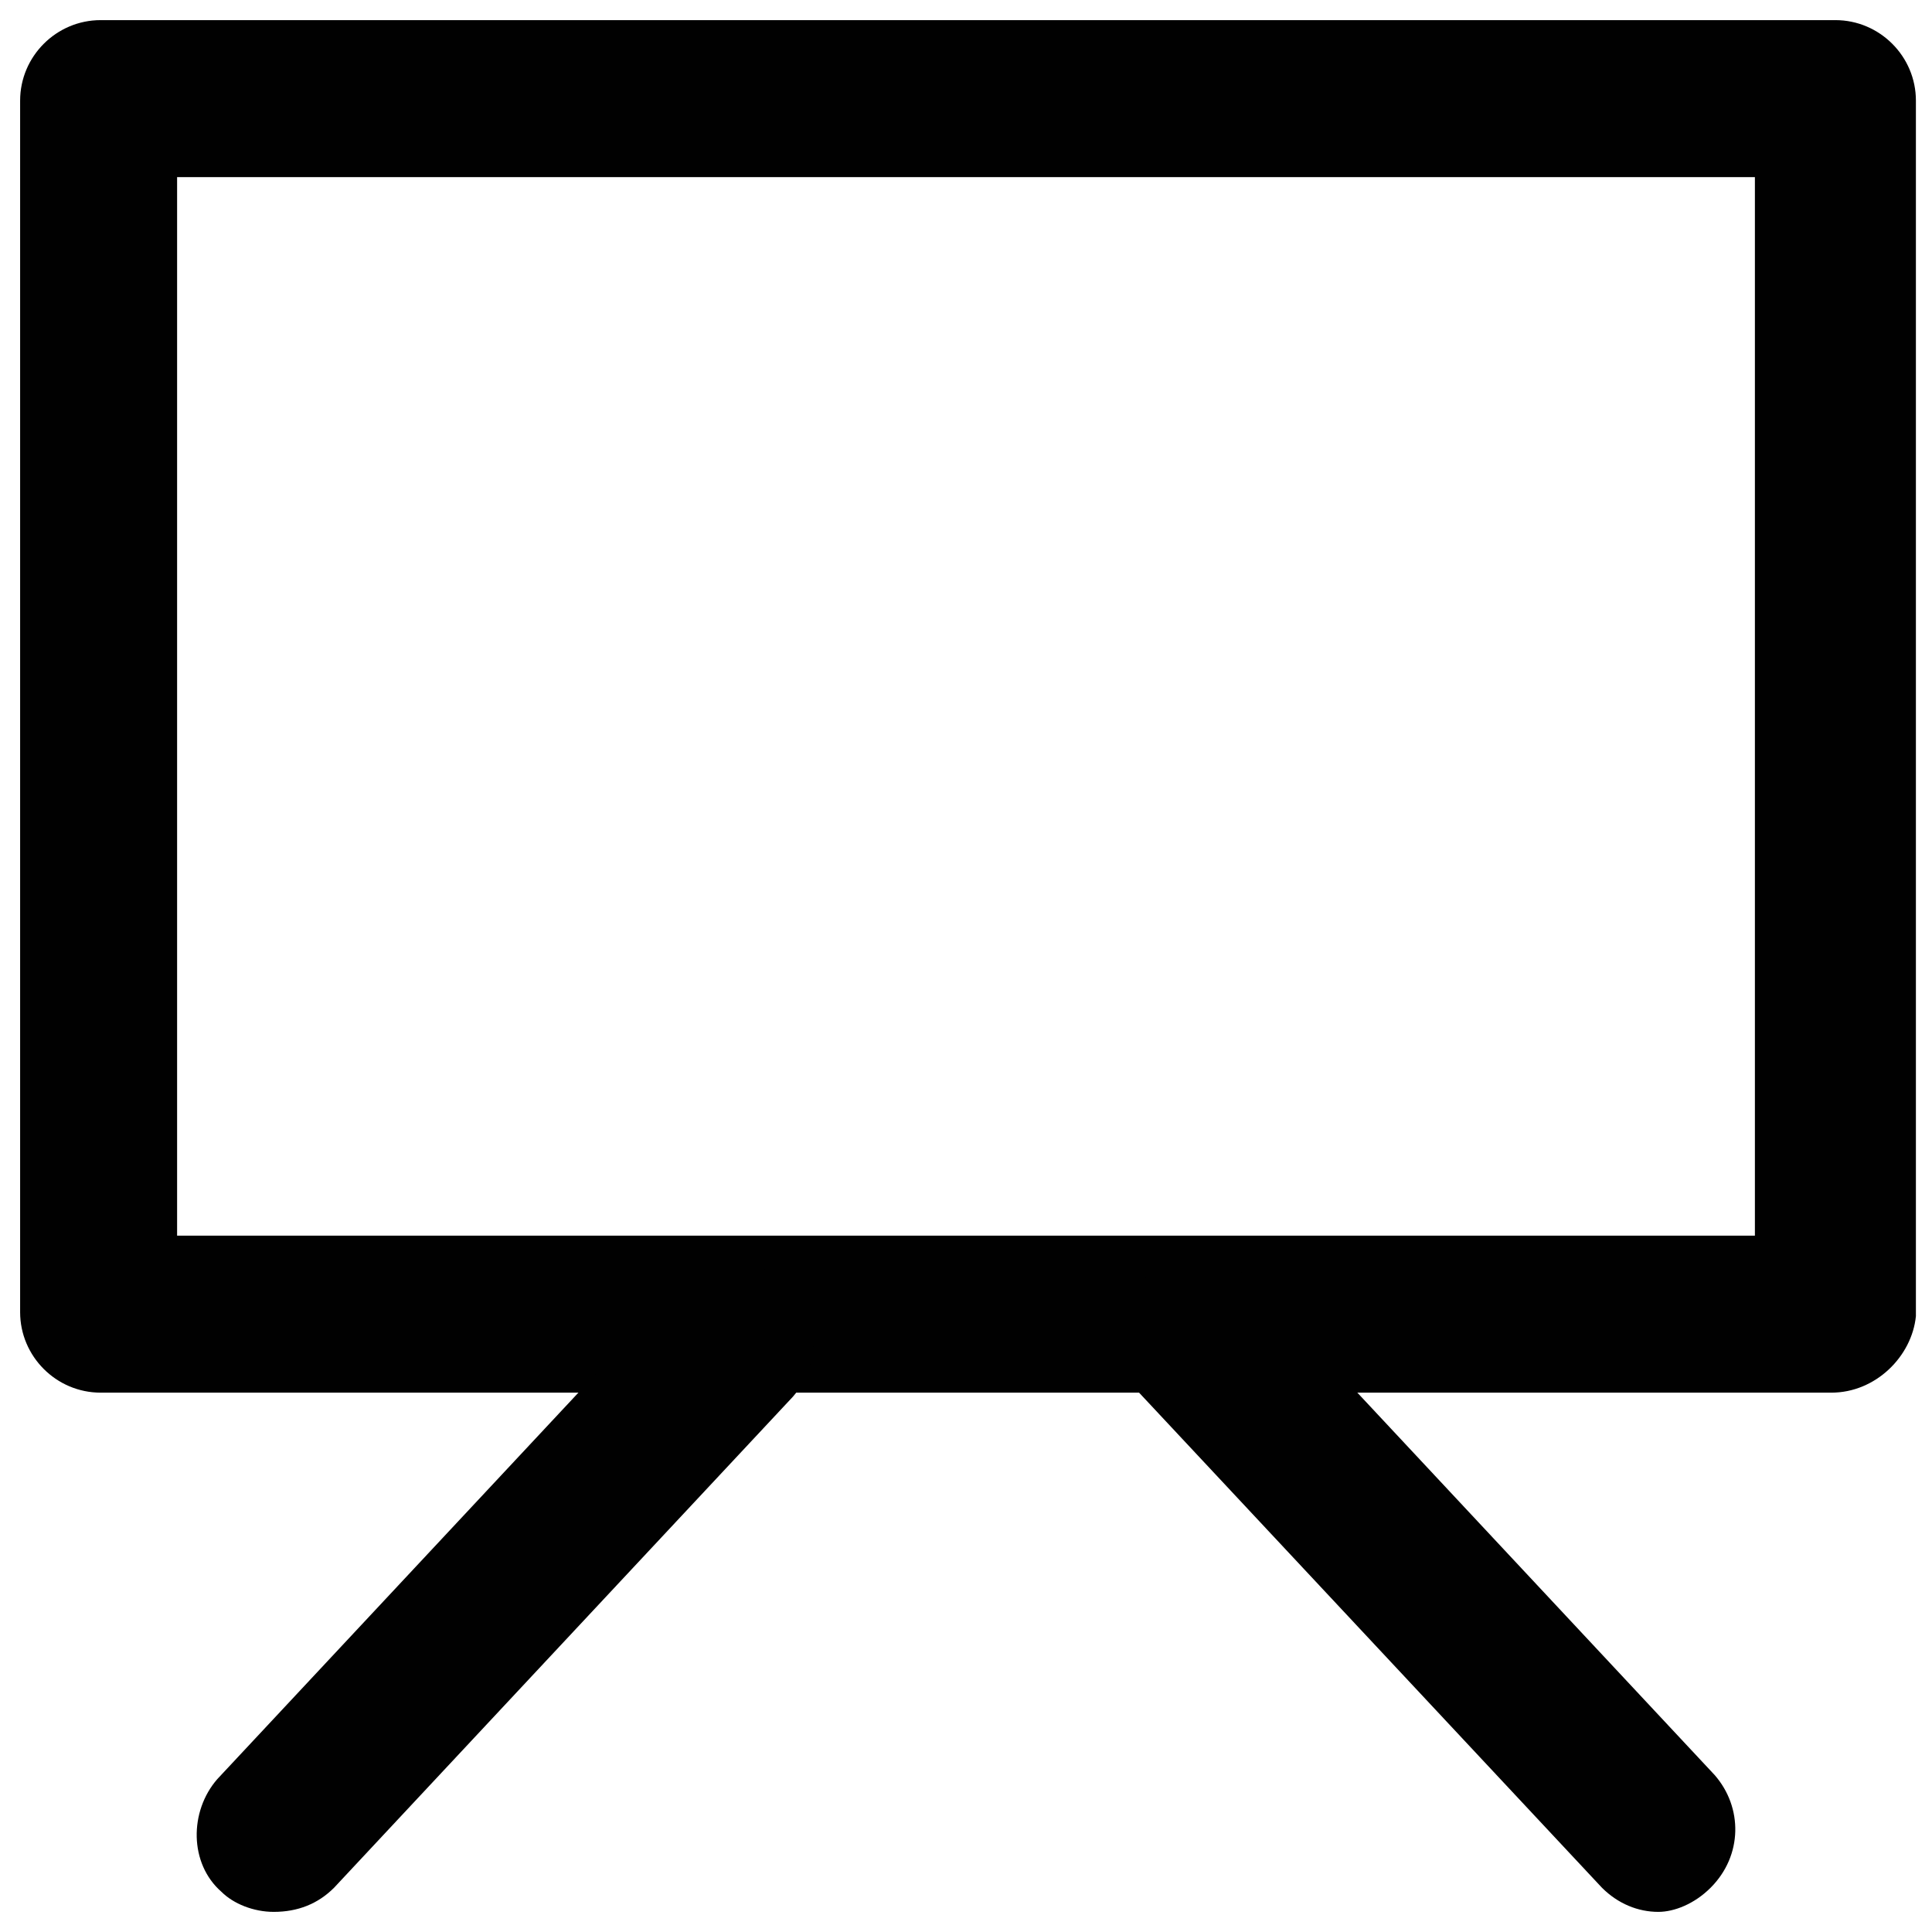 <svg xmlns="http://www.w3.org/2000/svg" enable-background="new 0 0 48 48" viewBox="0 0 48 48"><path fill="#010101" d="M45.5,34.6H2.5c-1.1,0-2-0.9-2-2V2.5c0-1.1,0.9-2,2-2h43.1c1.1,0,2,0.9,2,2v30.2    C47.5,33.7,46.6,34.6,45.5,34.6z M4.4,30.7h39.2V4.4H4.4V30.7z"/><path fill="#010101" d="M41.2 47.5c-.5 0-1-.2-1.4-.6L28.3 34.6c-.7-.8-.7-2 .1-2.8.8-.7 2-.7 2.8.1l11.4 12.2c.7.8.7 2-.1 2.8C42.1 47.3 41.6 47.5 41.2 47.5zM6.8 47.5c-.5 0-1-.2-1.3-.5-.8-.7-.8-2-.1-2.8L16.8 32c.7-.8 2-.8 2.8-.1.8.7.8 2 .1 2.8L8.3 46.9C7.9 47.3 7.4 47.5 6.8 47.5z"/></svg>
